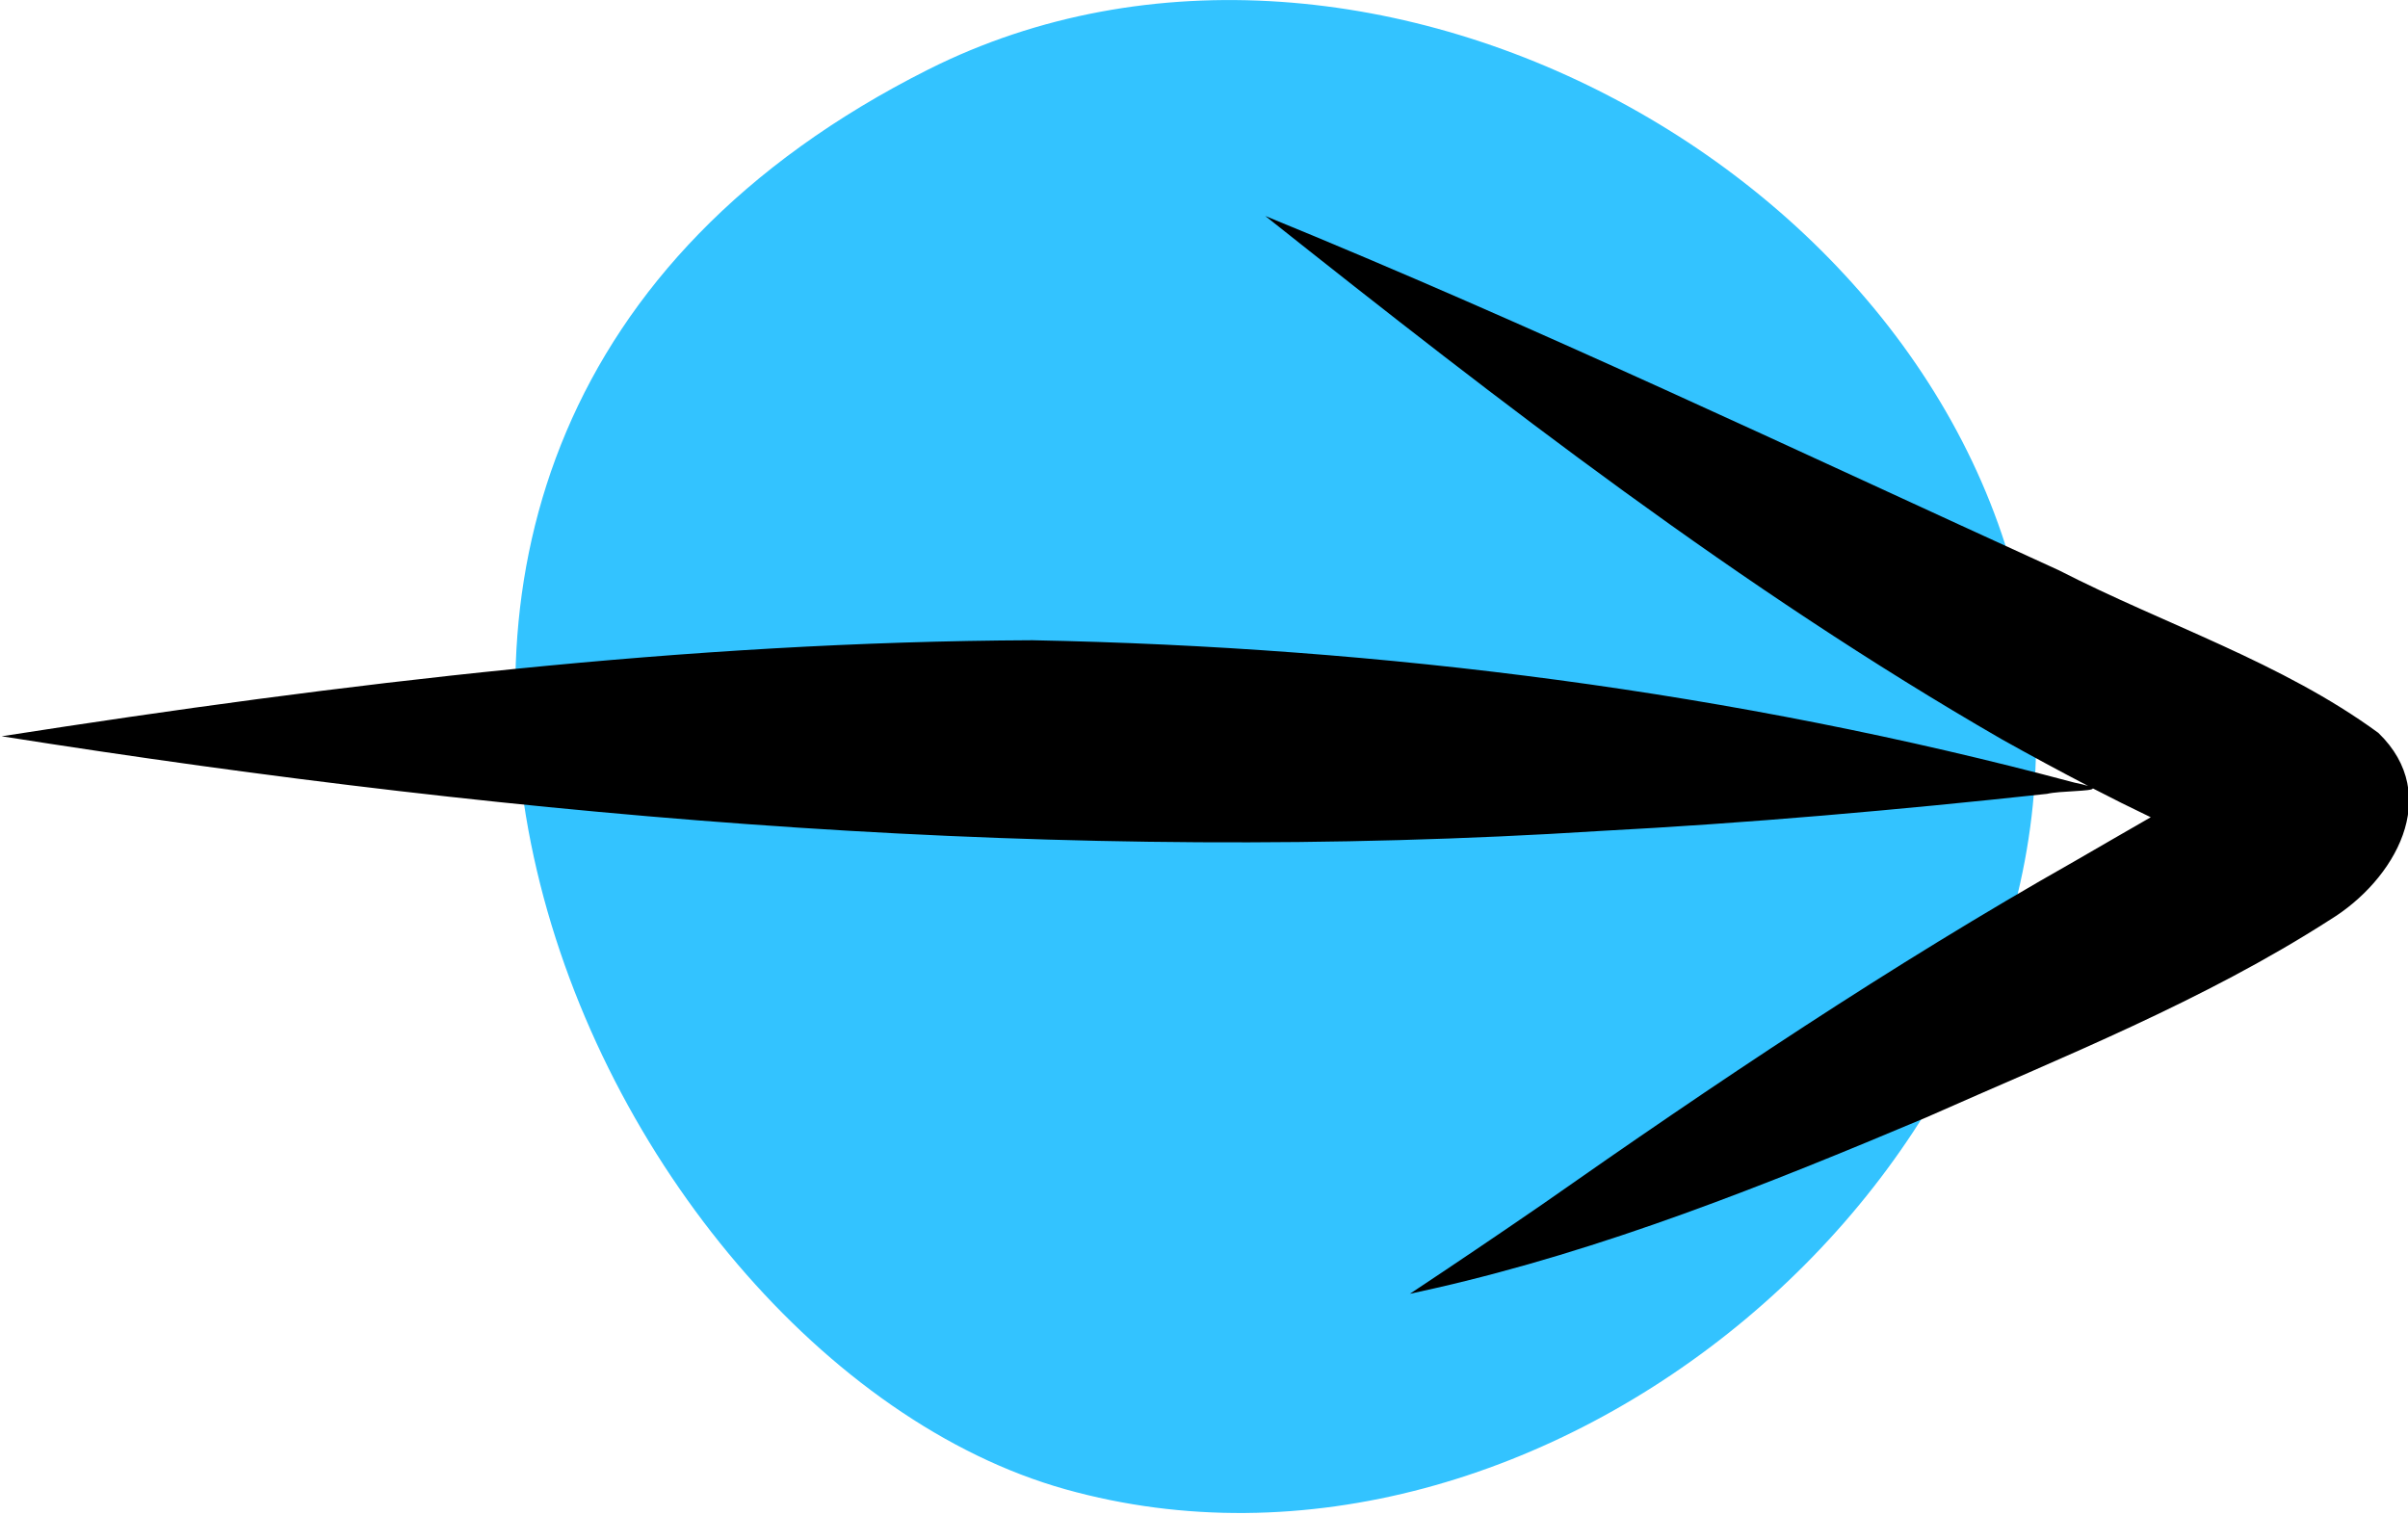 <?xml version="1.0" encoding="UTF-8" standalone="no"?>
<!DOCTYPE svg PUBLIC "-//W3C//DTD SVG 1.1//EN" "http://www.w3.org/Graphics/SVG/1.1/DTD/svg11.dtd">
<svg width="100%" height="100%" viewBox="0 0 240 151" version="1.1" xmlns="http://www.w3.org/2000/svg" xmlns:xlink="http://www.w3.org/1999/xlink" xml:space="preserve" xmlns:serif="http://www.serif.com/" style="fill-rule:evenodd;clip-rule:evenodd;stroke-linejoin:round;stroke-miterlimit:2;">
    <g transform="matrix(1.171,0,0,1.171,-20.508,-65.112)">
        <g transform="matrix(1,0,0,1,-496.788,-240.437)">
            <path d="M593.295,301.964C630.915,283.04 683.301,311.947 687.35,353.864C691.398,395.78 645.511,434.178 604.965,422.803C564.419,411.428 529.491,334.059 593.295,301.964Z" style="fill:rgb(0,180,255);fill-opacity:0.8;fill-rule:nonzero;"/>
        </g>
        <g transform="matrix(4.12236e-17,0.673,-0.673,4.12236e-17,422.955,-283.94)">
            <path d="M667.488,421.103C662.619,399.64 654.398,379.128 645.88,358.894C638.201,341.576 631.132,323.758 620.859,307.775C615.853,299.577 605.14,293.449 597.219,301.65C588.279,313.859 583.536,328.638 576.656,342.045C561.456,375.381 545.702,408.495 531.841,442.419C555.535,412.588 578.952,382.345 598.024,349.283C600.046,345.672 602.014,342.028 603.928,338.354C603.809,338.736 603.669,339.301 603.496,340.128C592.027,383.043 586.361,427.5 585.499,471.883C585.684,515.579 590.924,559.107 597.645,602.229C608.192,535.485 613.919,467.73 609.628,400.18C608.634,381.263 606.963,362.386 604.927,343.554C604.539,341.948 604.629,337.747 604.236,337.762C605.494,335.34 606.71,332.898 607.886,330.437C609.756,333.654 611.585,336.895 613.466,340.101C626.634,363.362 641.543,385.557 656.878,407.431C660.687,412.966 664.448,418.534 668.159,424.135C667.934,423.127 667.722,422.111 667.488,421.103Z" style="fill-rule:nonzero;"/>
        </g>
    </g>
</svg>
